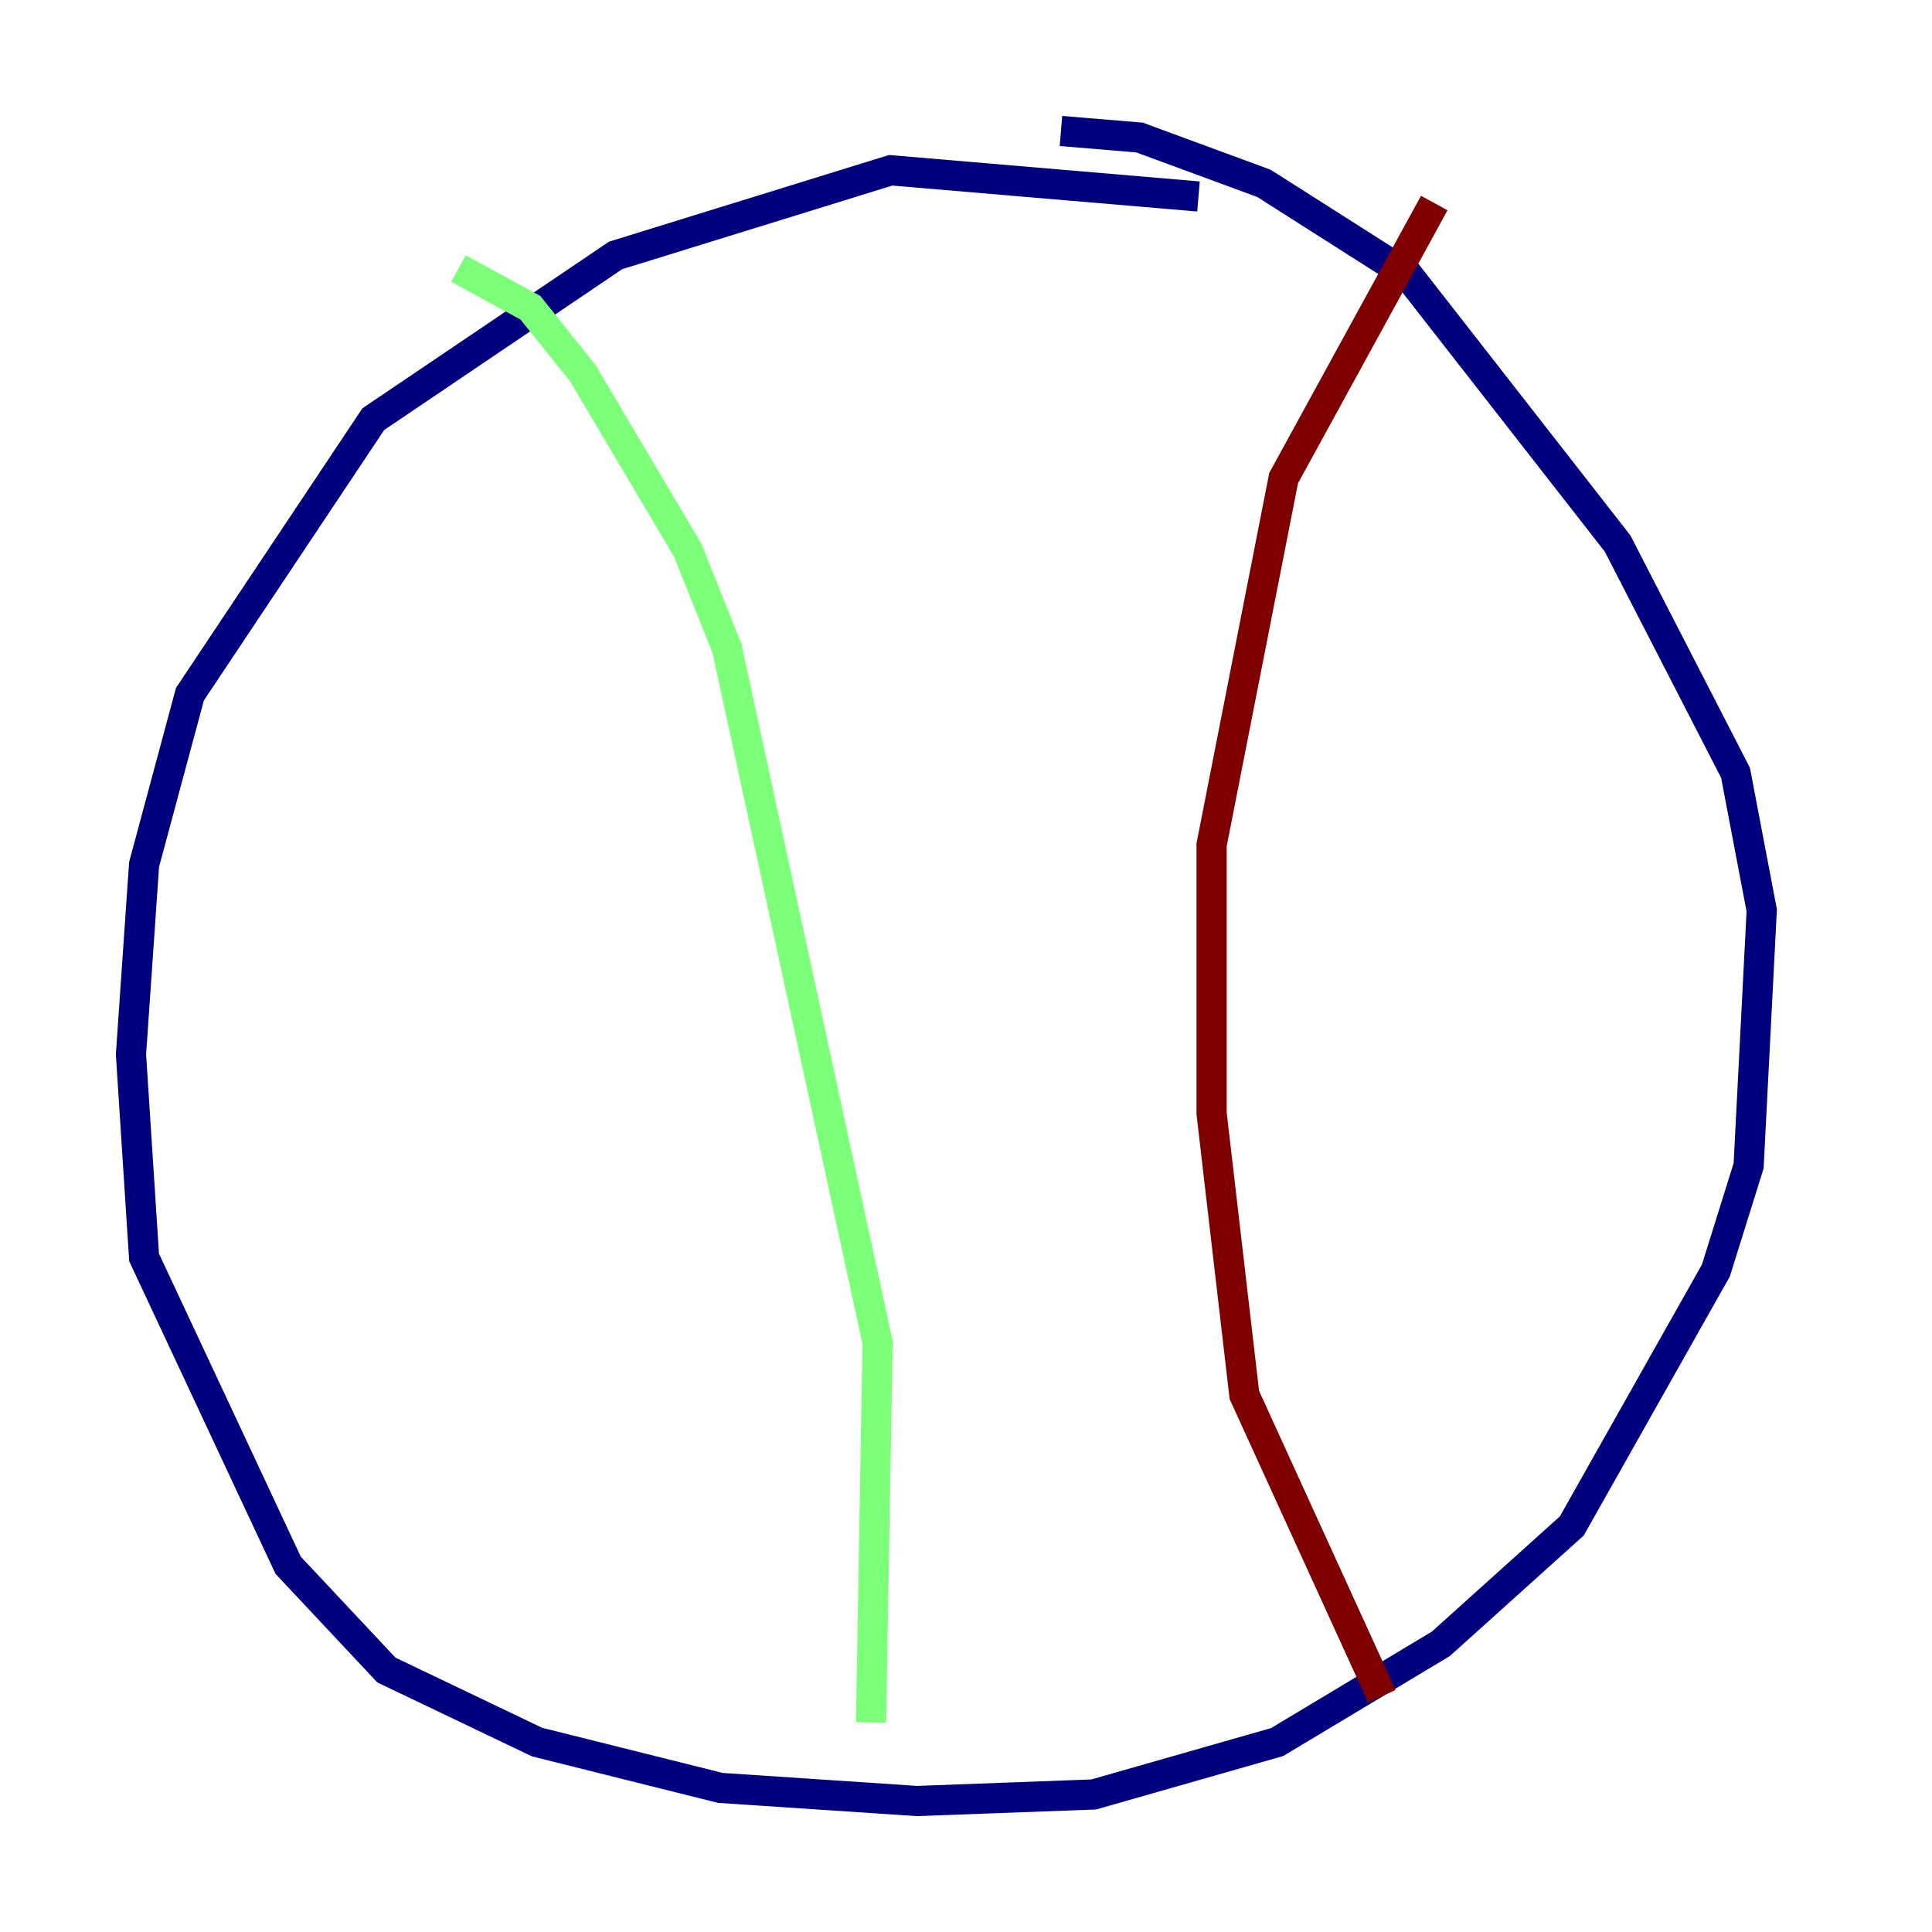 <?xml version="1.0" encoding="utf-8" ?>
<svg baseProfile="tiny" height="128" version="1.2" viewBox="0,0,128,128" width="128" xmlns="http://www.w3.org/2000/svg" xmlns:ev="http://www.w3.org/2001/xml-events" xmlns:xlink="http://www.w3.org/1999/xlink"><defs /><polyline fill="none" points="79.403,13.017 59.01,11.281 40.786,16.922 24.732,27.77 12.583,45.993 9.546,57.275 8.678,69.858 9.546,83.308 19.091,103.702 25.6,110.644 35.58,115.417 47.729,118.454 60.746,119.322 72.461,118.888 84.61,115.417 95.458,108.909 104.136,101.098 113.681,84.176 115.851,77.234 116.719,60.312 114.983,51.2 107.173,36.014 93.288,18.224 83.742,12.149 75.498,9.112 70.291,8.678" stroke="#00007f" stroke-width="2" /><polyline fill="none" points="30.373,17.79 35.146,20.393 38.617,24.732 45.559,36.447 48.163,42.956 58.142,88.949 57.709,114.115" stroke="#7cff79" stroke-width="2" /><polyline fill="none" points="95.024,13.451 85.044,31.675 80.271,55.973 80.271,73.763 82.441,92.42 91.552,112.38" stroke="#7f0000" stroke-width="2" /></svg>